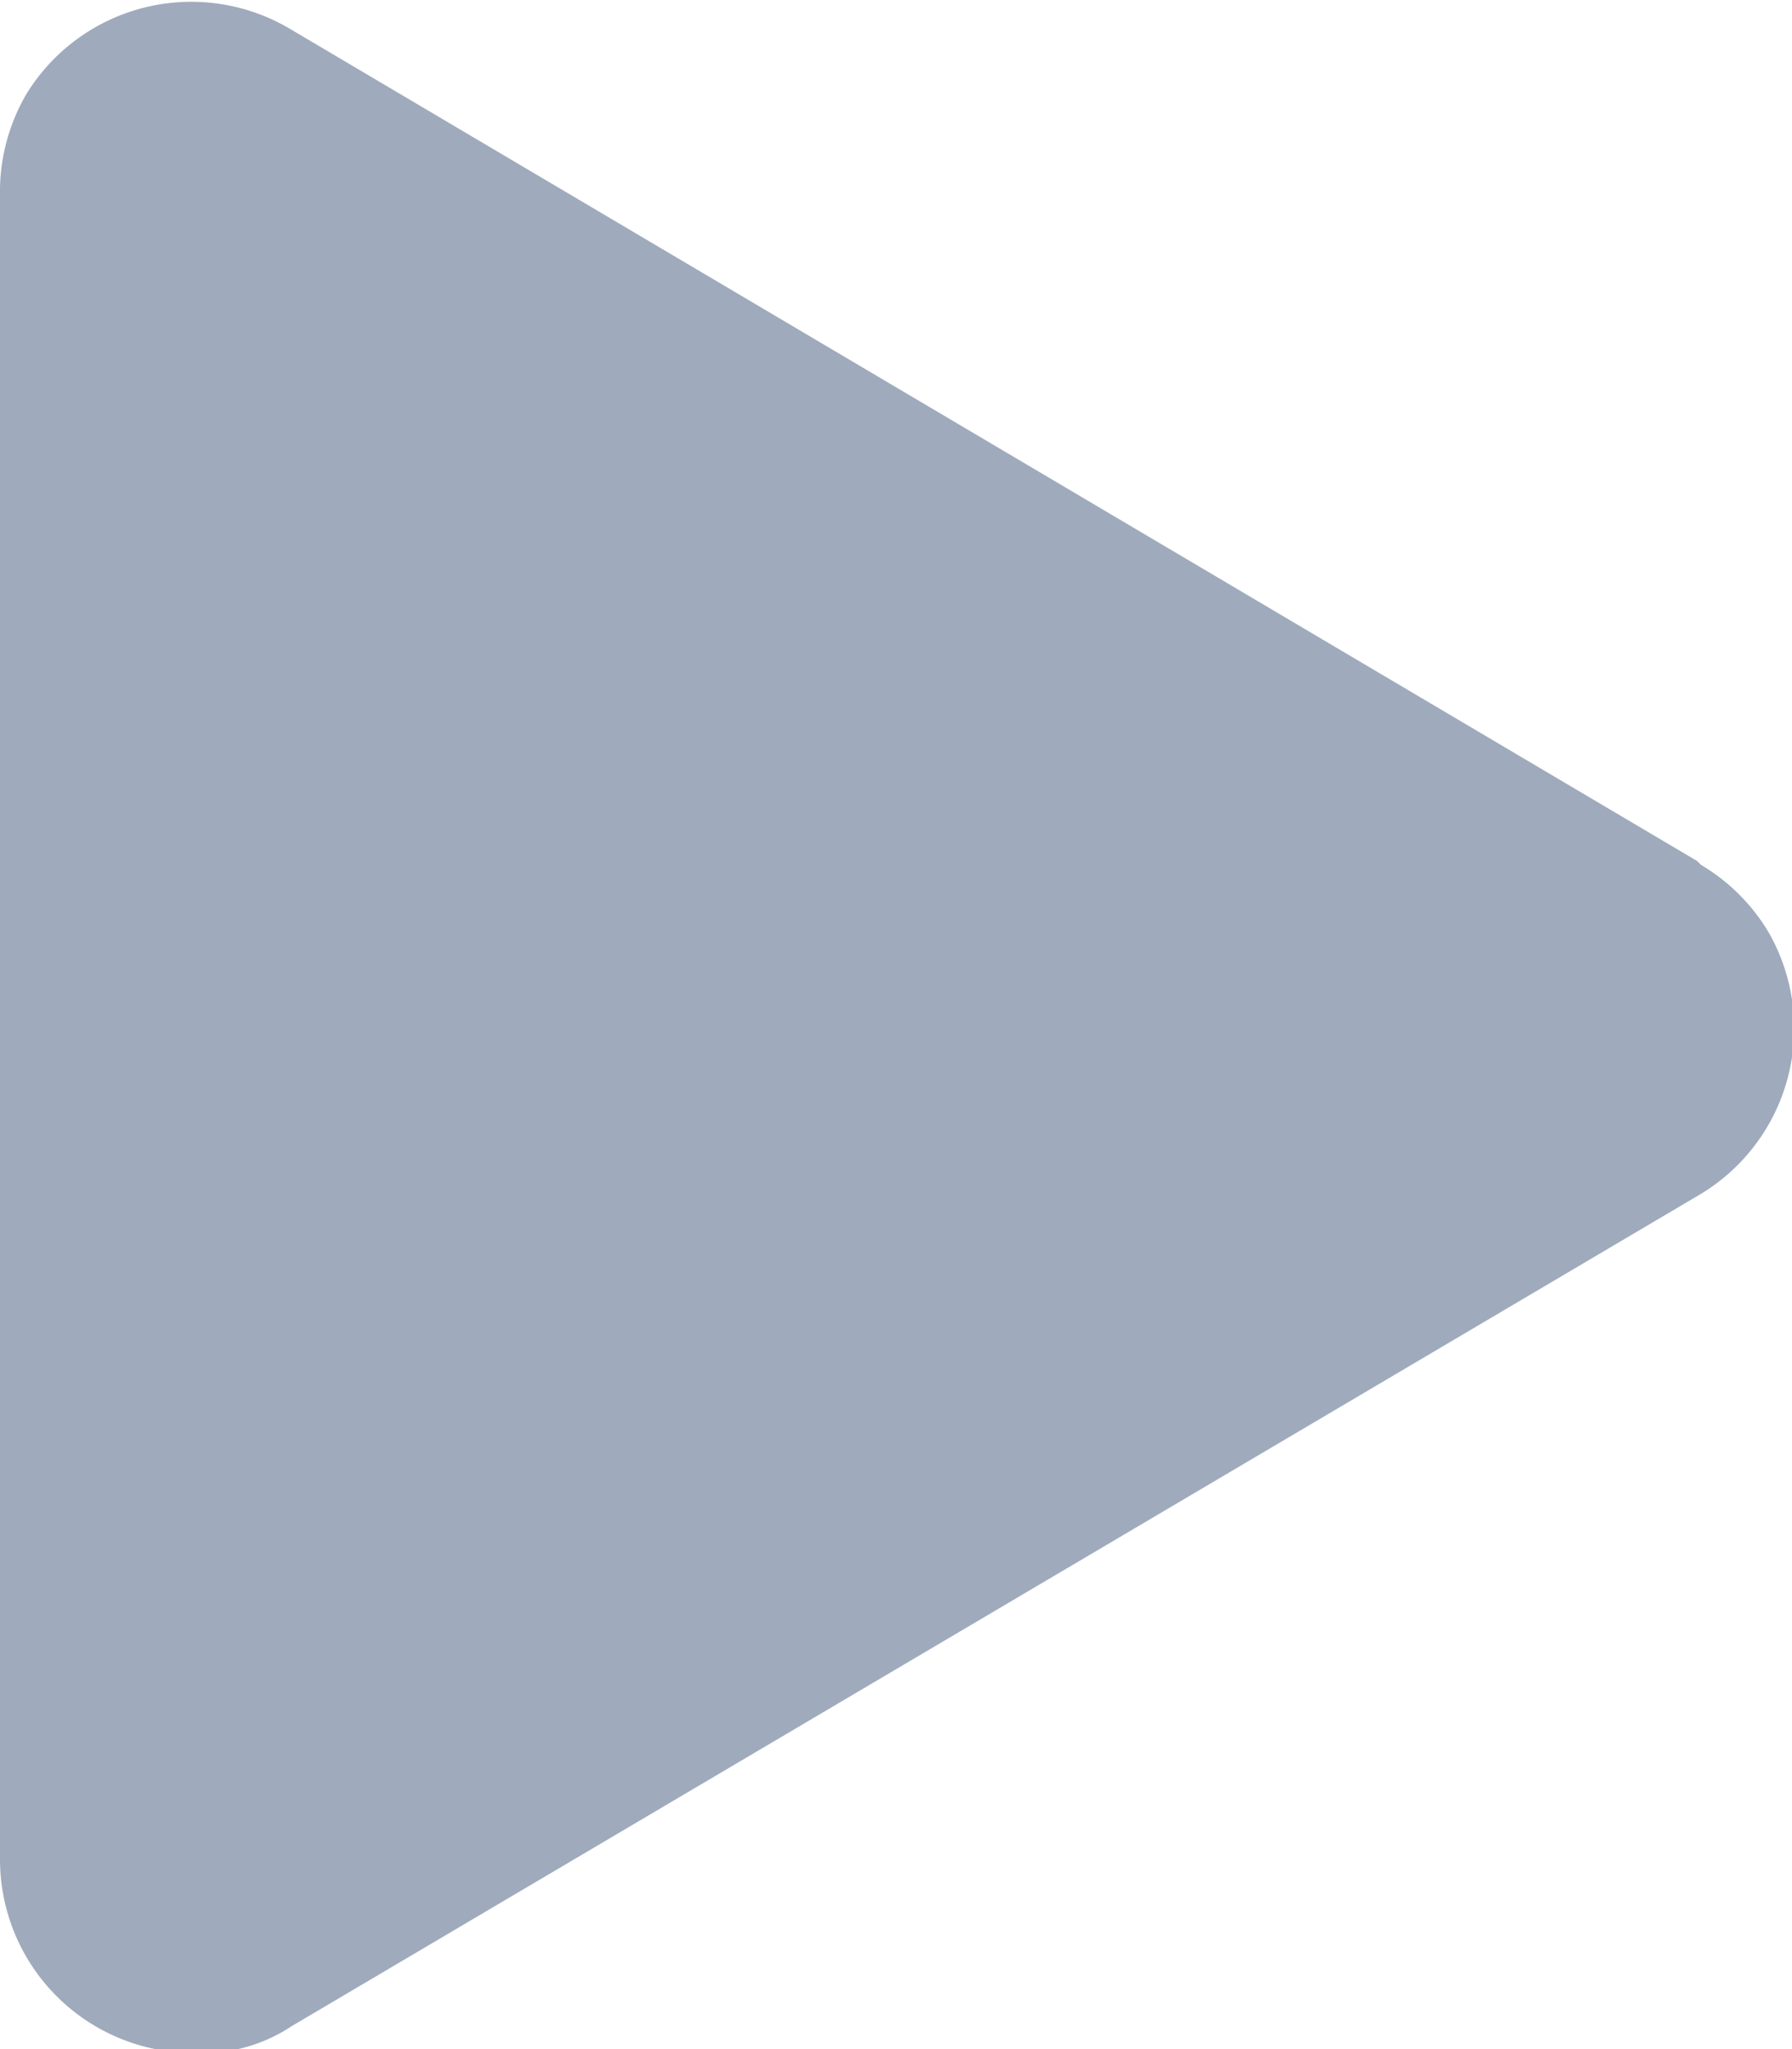 <svg id="Livello_1" data-name="Livello 1" xmlns="http://www.w3.org/2000/svg" viewBox="0 0 9.26 10.59"><path id="Icon_awesome-play" data-name="Icon awesome-play" d="M8.77,4.44,1.5.14A1,1,0,0,0,.14.47,1,1,0,0,0,0,1v8.6a1,1,0,0,0,1,1,.84.84,0,0,0,.51-.14l7.28-4.3a1,1,0,0,0,.35-1.35,1,1,0,0,0-.35-.35Z" transform="translate(0 0.01)" fill="#9fabbc"/></svg>